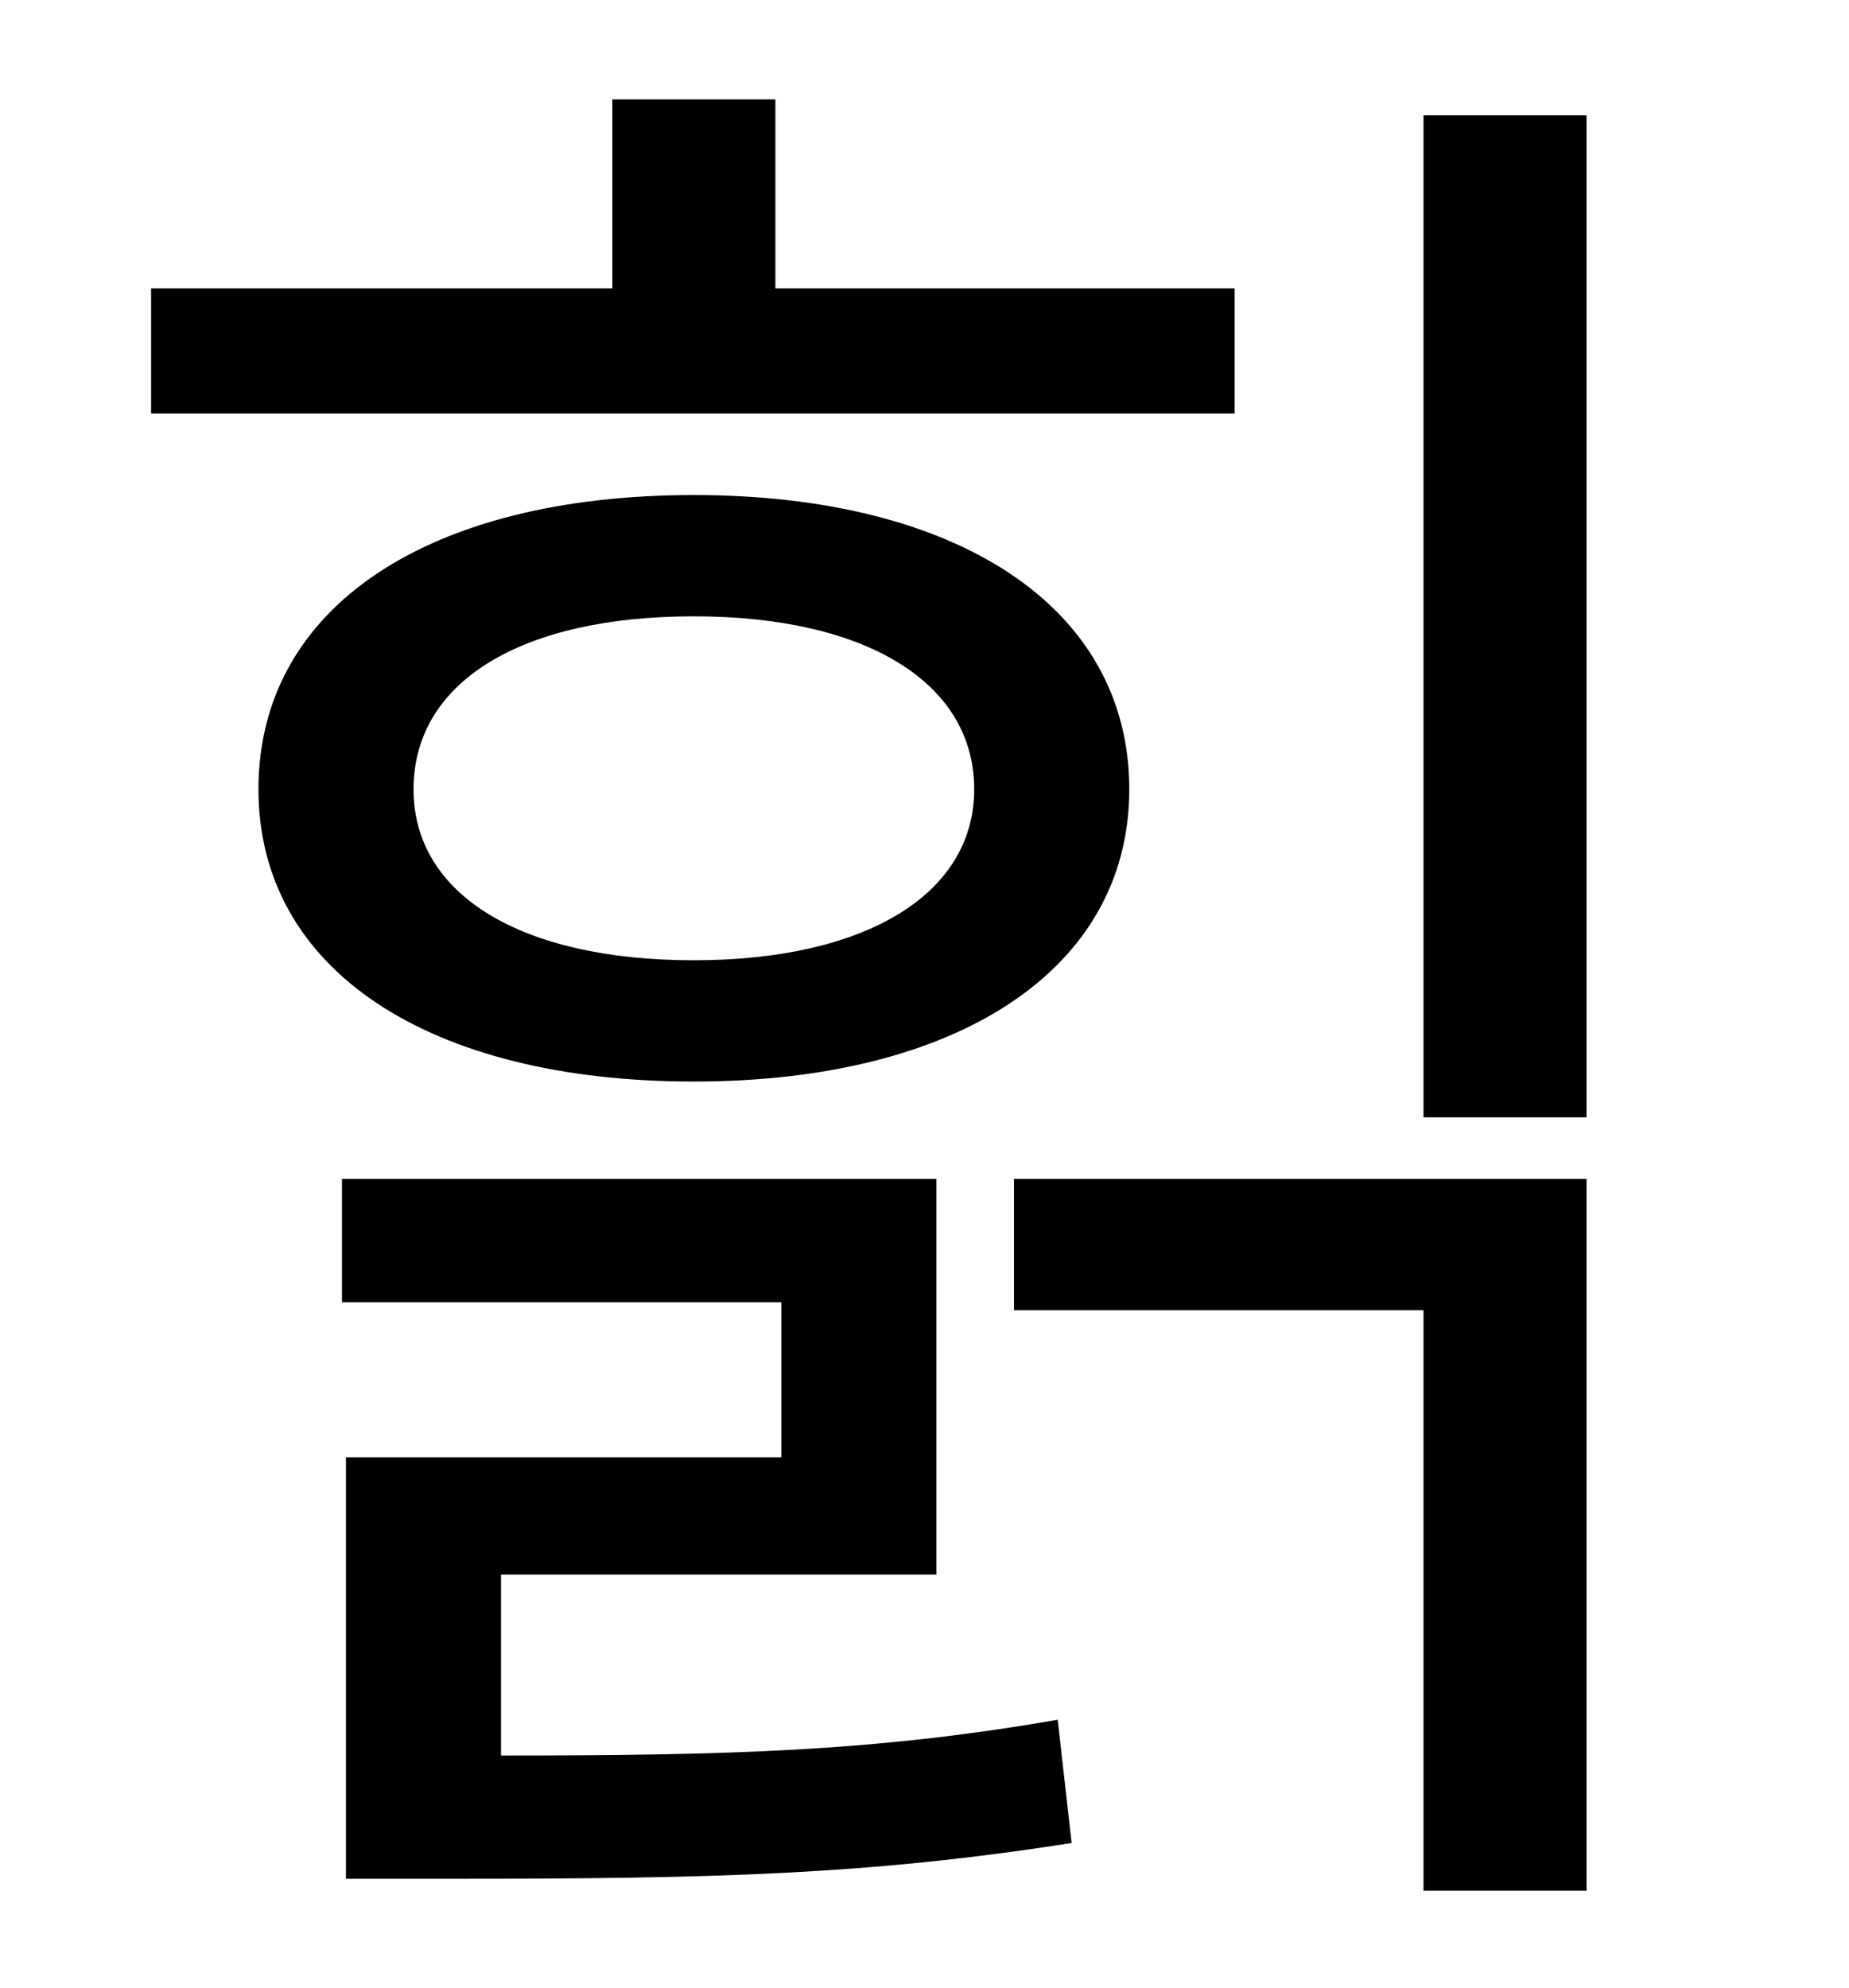 <?xml version="1.0" standalone="no"?>
<!DOCTYPE svg PUBLIC "-//W3C//DTD SVG 1.1//EN" "http://www.w3.org/Graphics/SVG/1.1/DTD/svg11.dtd" >
<svg xmlns="http://www.w3.org/2000/svg" xmlns:xlink="http://www.w3.org/1999/xlink" version="1.1" viewBox="-10 0 930 1000">
   <path fill="currentColor"
d="M611 145v63h-545v-63h232v-95h82v95h231zM198 397c0 53 54 86 141 86c86 0 141 -33 141 -86c0 -54 -55 -87 -141 -87c-87 0 -141 33 -141 87zM558 397c0 91 -87 147 -219 147c-133 0 -219 -56 -219 -147c0 -92 86 -148 219 -148c132 0 219 56 219 148zM242 792v91
c114 0 188 -2 280 -18l7 62c-102 16 -180 18 -311 18h-54v-212h219v-78h-221v-62h299v199h-219zM500 659v-66h288v358h-82v-292h-206zM706 58h82v504h-82v-504z" />
</svg>

